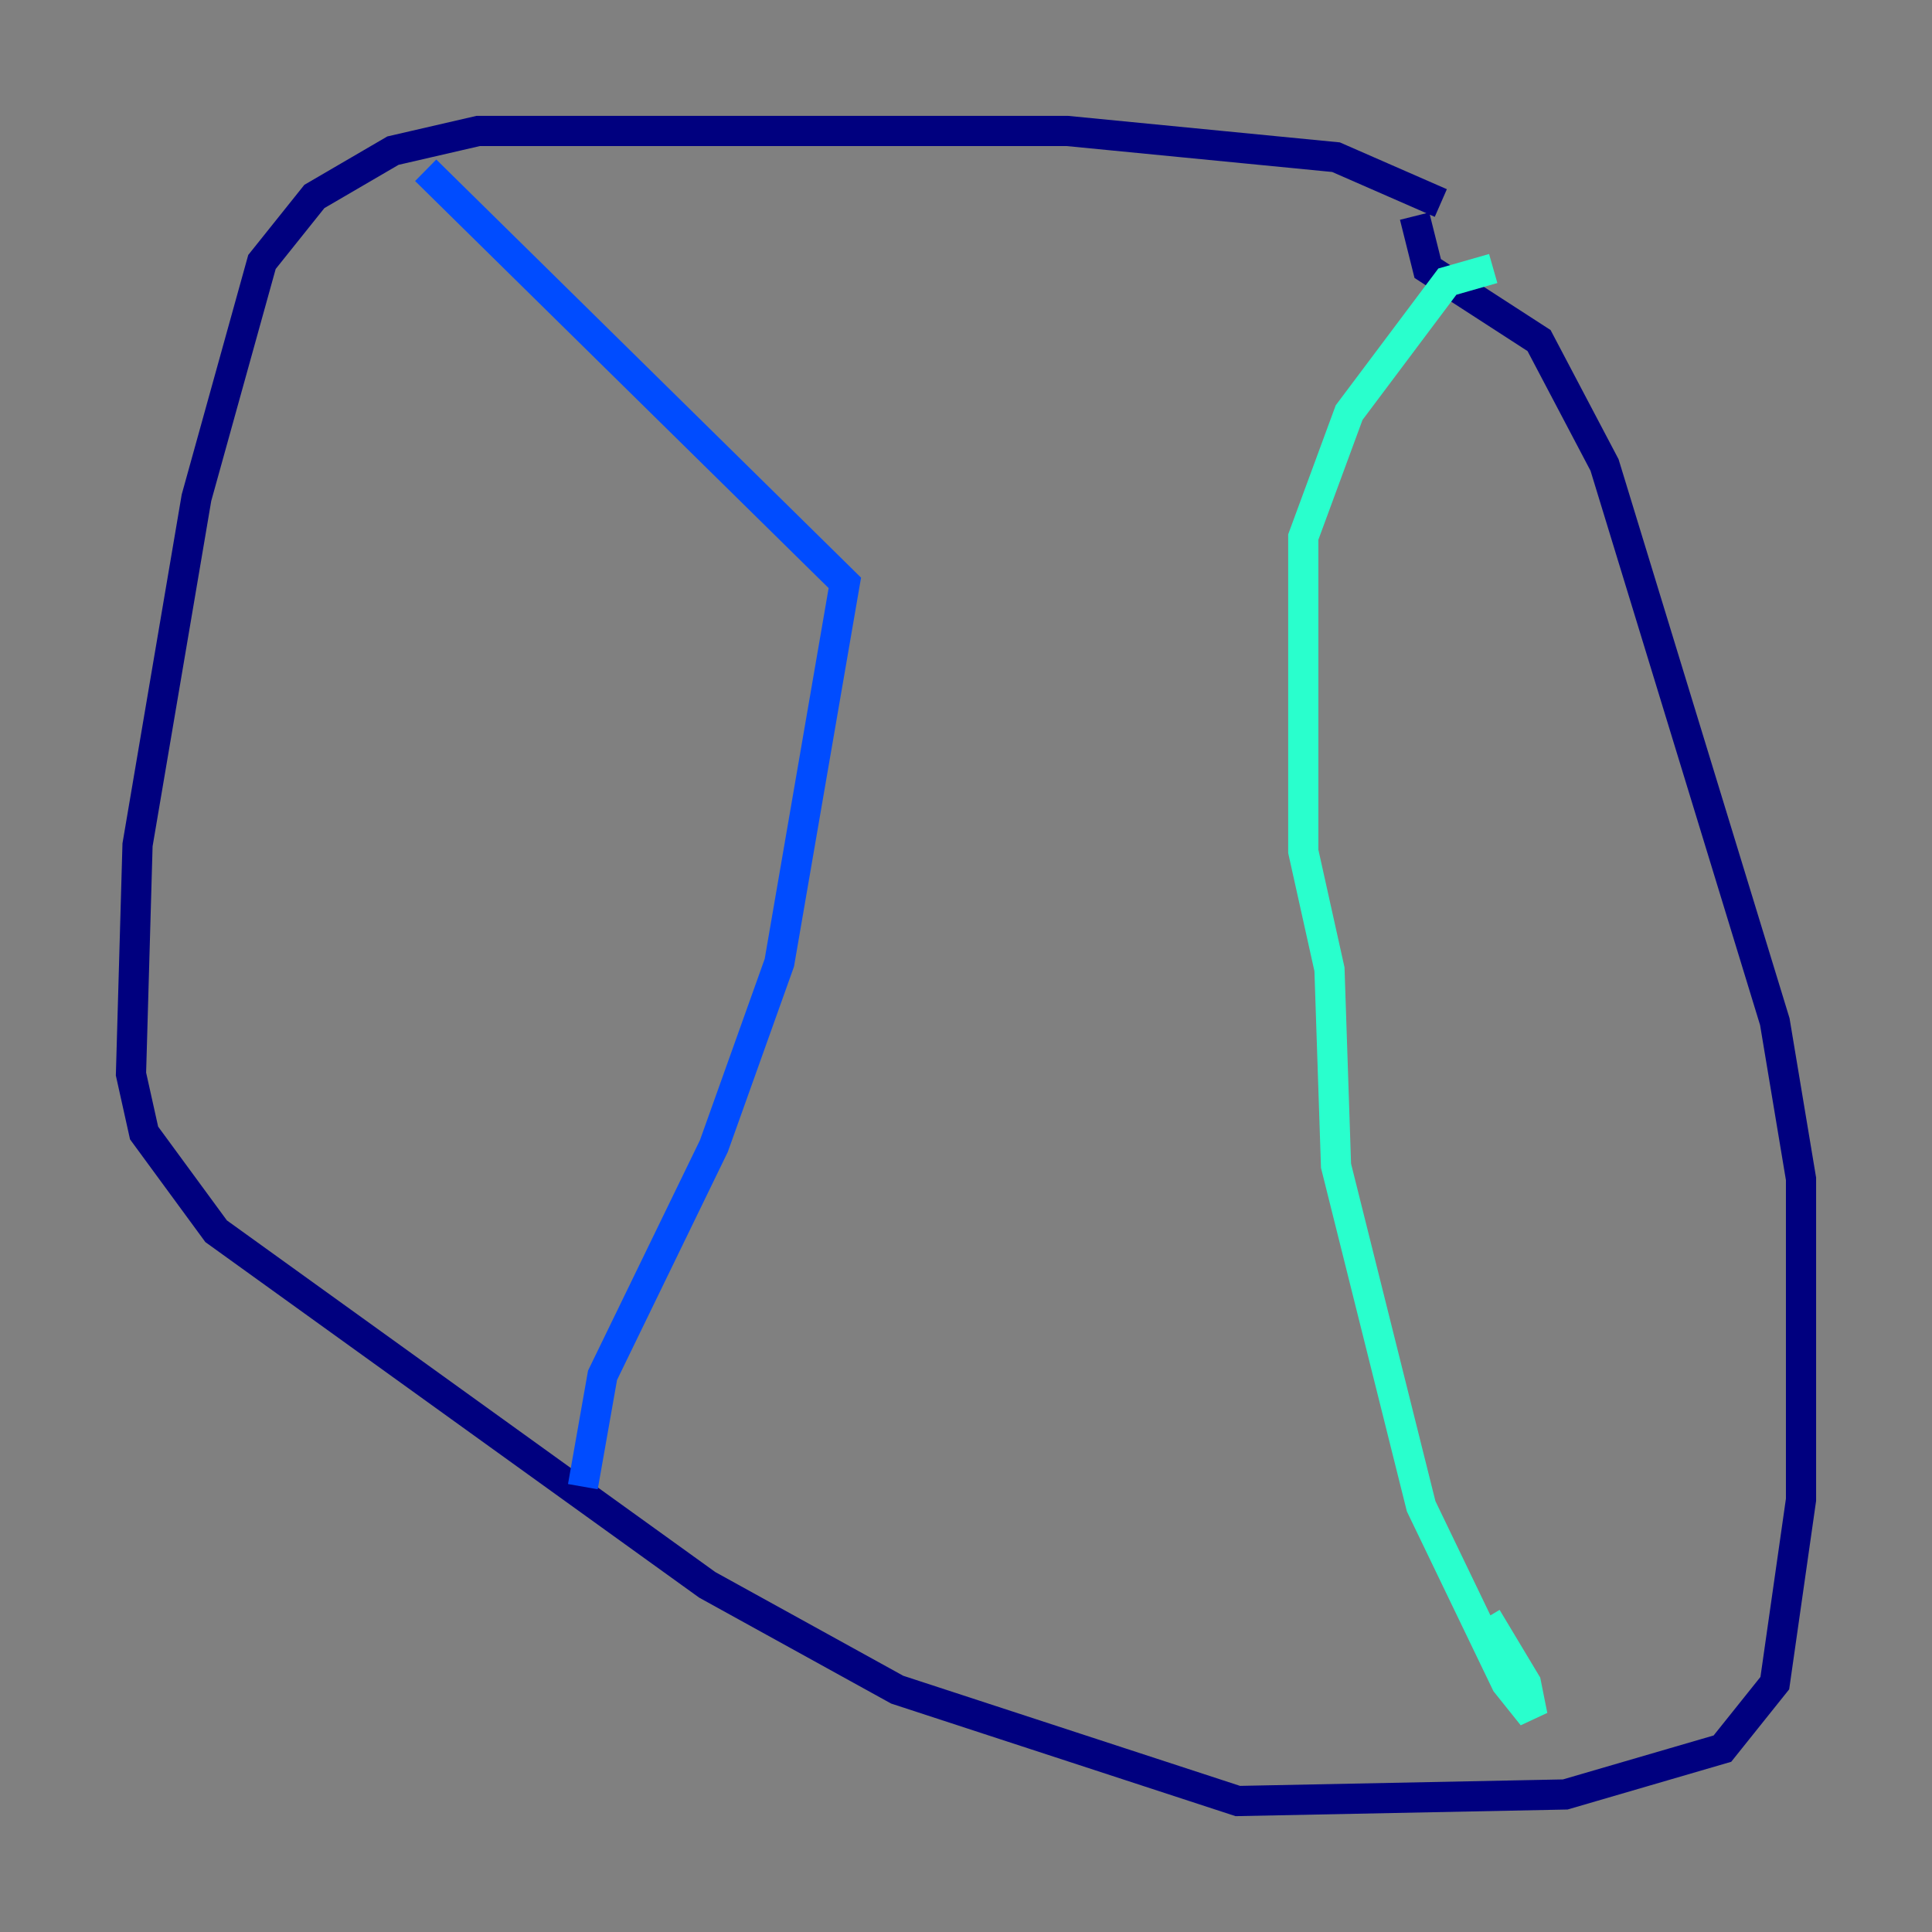 <?xml version="1.0" encoding="utf-8" ?>
<svg baseProfile="tiny" height="128" version="1.2" viewBox="0,0,128,128" width="128" xmlns="http://www.w3.org/2000/svg" xmlns:ev="http://www.w3.org/2001/xml-events" xmlns:xlink="http://www.w3.org/1999/xlink"><rect x="0" y="0" width="128" height="128" fill="#808080" stroke="none"/><defs /><polyline fill="none" points="95.458,13.451 88.515,10.414 70.725,8.678 31.675,8.678 26.034,9.98 20.827,13.017 17.356,17.356 13.017,32.976 9.112,55.973 8.678,71.159 9.546,75.064 14.319,81.573 46.861,105.003 59.444,111.946 82.007,119.322 103.702,118.888 114.115,115.851 117.586,111.512 119.322,99.363 119.322,78.102 117.586,67.688 106.305,30.807 101.966,22.563 94.59,17.79 93.722,14.319" stroke="#00007f" stroke-width="2" /><polyline fill="none" points="28.203,11.281 55.973,38.617 51.634,63.783 47.295,75.932 39.919,91.119 38.617,98.495" stroke="#004cff" stroke-width="2" /><polyline fill="none" points="98.929,17.79 95.891,18.658 89.383,27.336 86.346,35.58 86.346,56.407 88.081,64.217 88.515,77.234 94.156,99.797 99.797,111.512 101.532,113.681 101.098,111.512 98.495,107.173" stroke="#29ffcd" stroke-width="2" /><polyline fill="none" points="95.458,25.6 95.458,25.6" stroke="#cdff29" stroke-width="2" /><polyline fill="none" points="93.288,32.976 93.288,32.976" stroke="#ff6700" stroke-width="2" /><polyline fill="none" points="93.722,34.278 93.722,34.278" stroke="#7f0000" stroke-width="2" /></svg>